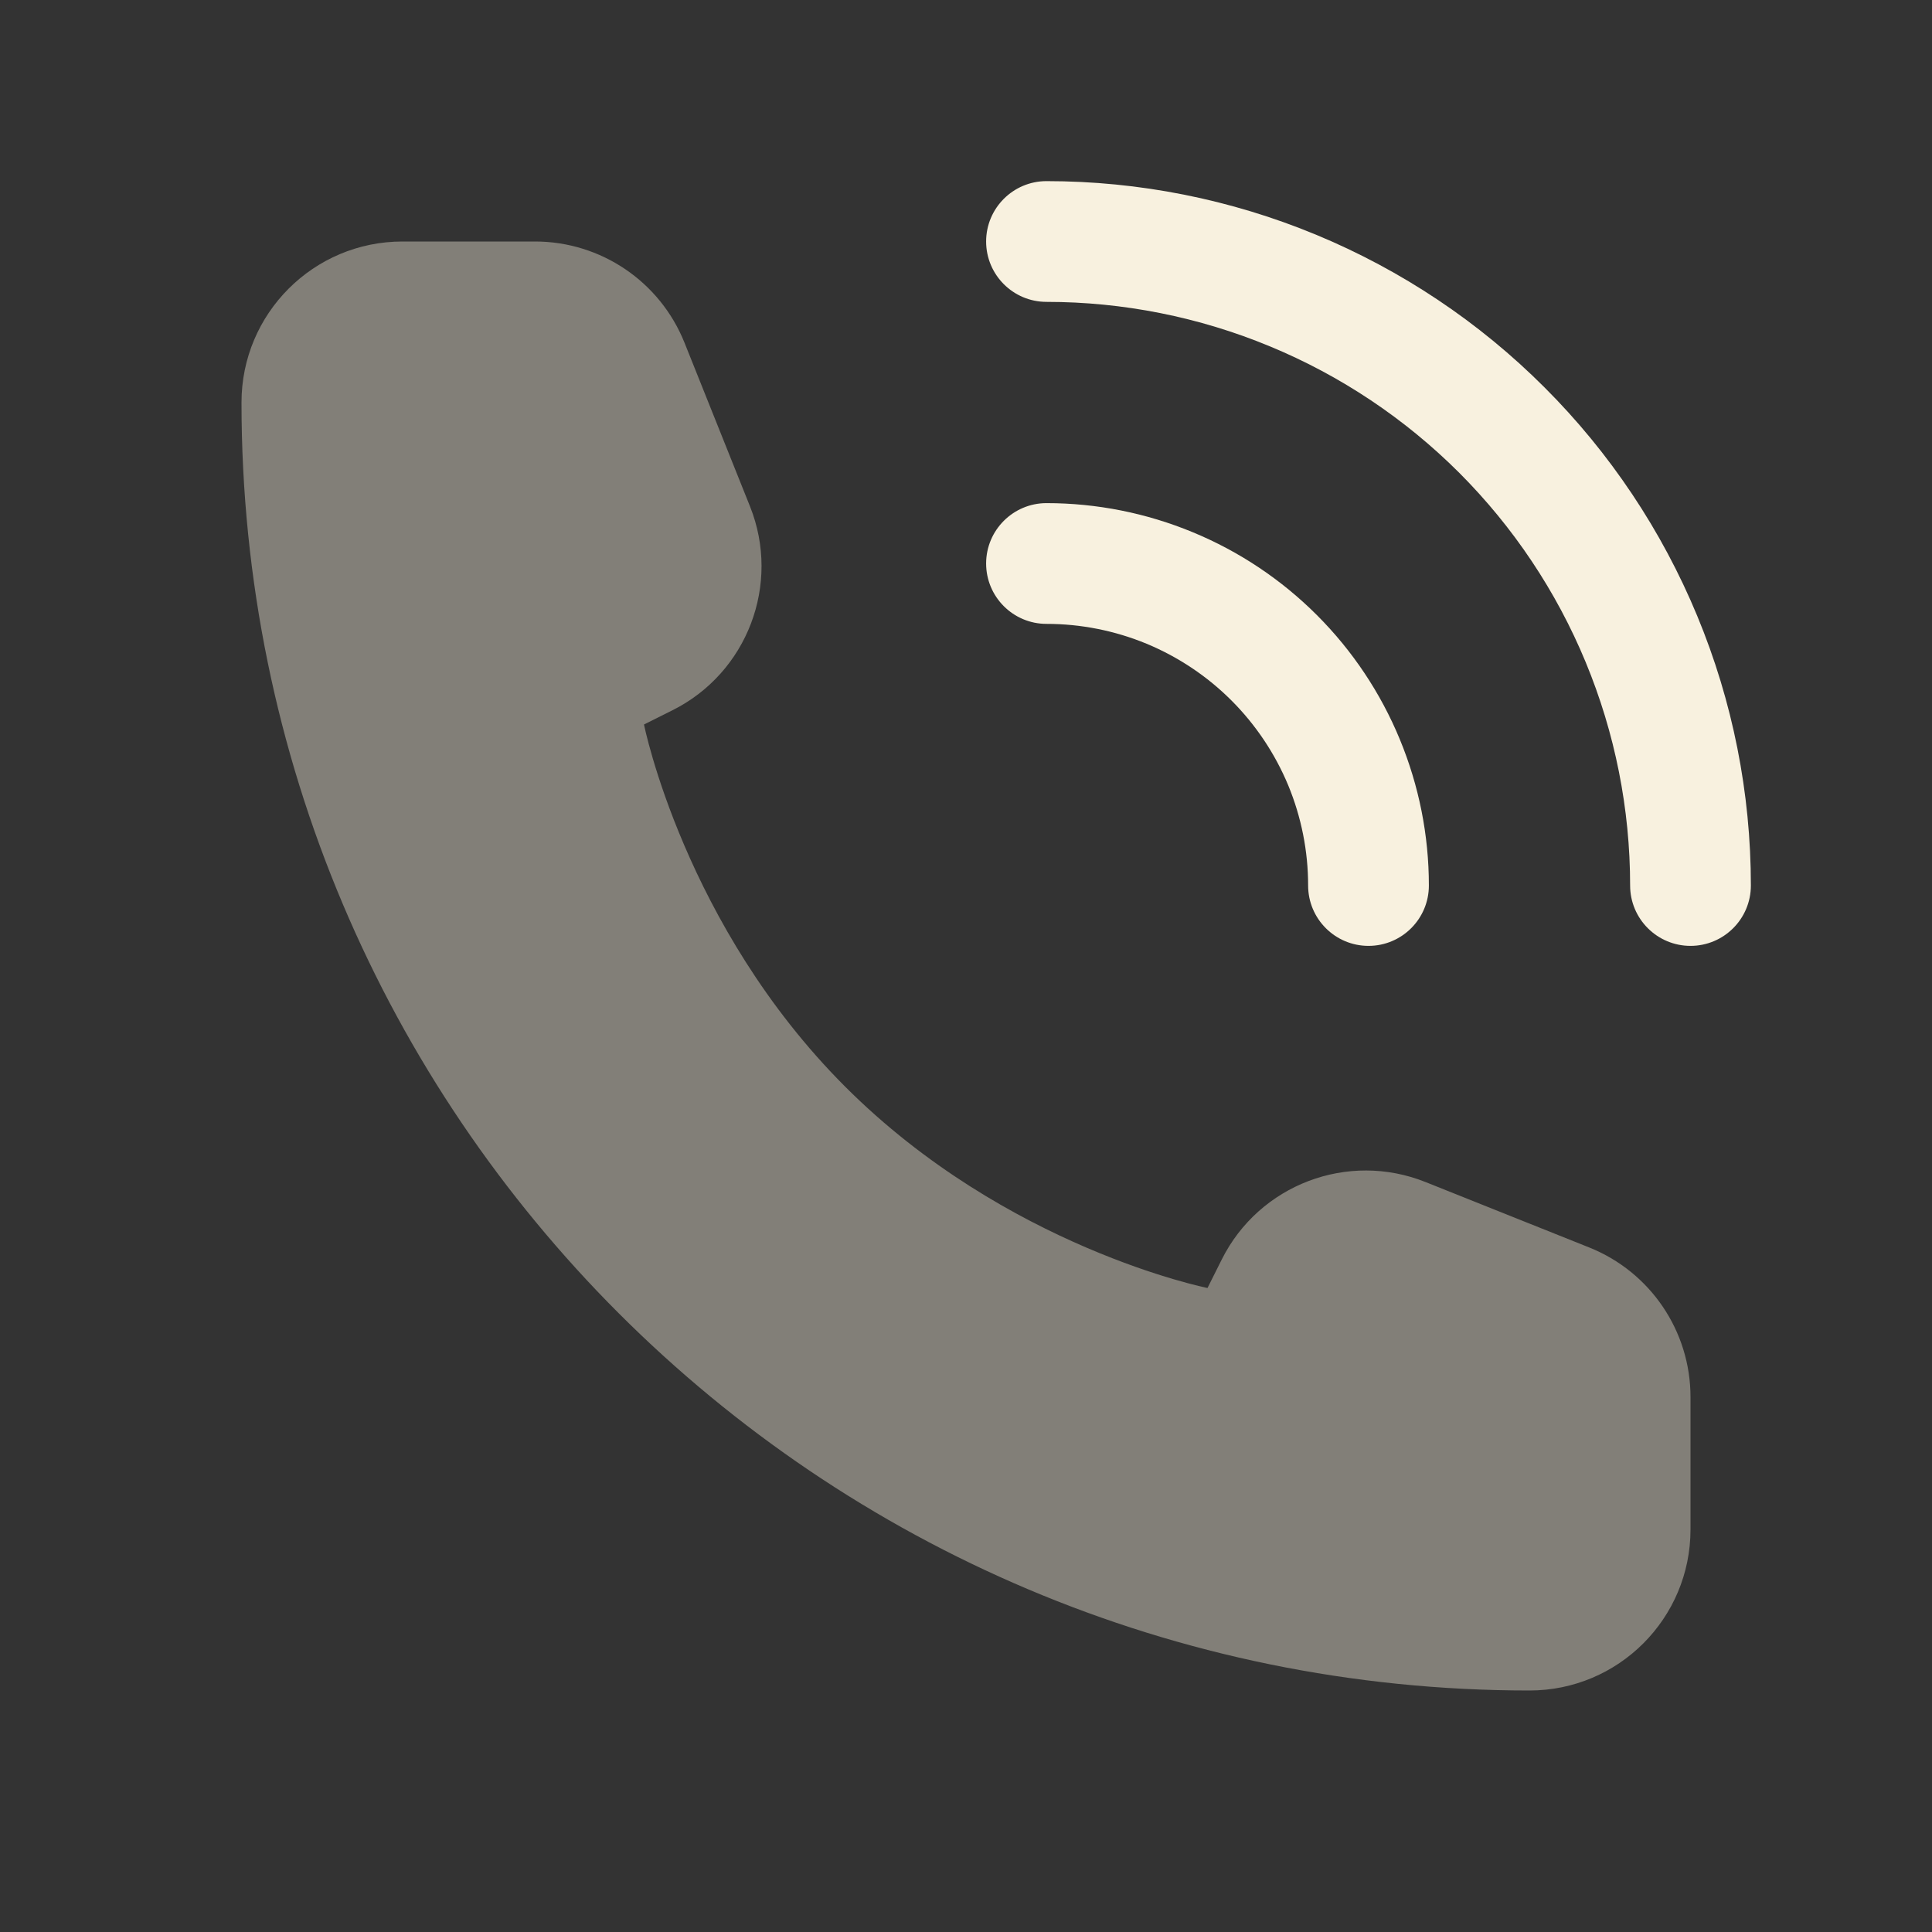 <svg width="24" height="24" viewBox="0 0 24 24" fill="none" xmlns="http://www.w3.org/2000/svg">
<rect x="0" y="0" width="24" height="24" fill="#333333" stroke="none"/>
<path opacity="0.4" d="M21 19V17.354C21 16.536 20.502 15.801 19.743 15.497L17.709 14.684C16.743 14.297 15.642 14.716 15.177 15.646L15 16C15 16 12.5 15.5 10.5 13.5C8.5 11.5 8 9 8 9L8.354 8.823C9.284 8.358 9.703 7.257 9.317 6.291L8.503 4.257C8.199 3.498 7.464 3 6.646 3H5C3.895 3 3 3.895 3 5C3 13.837 10.163 21 19 21C20.105 21 21 20.105 21 19Z" fill="#F8F1DF"/>
<path fill-rule="evenodd" clip-rule="evenodd" d="M12.25 7C12.25 6.586 12.586 6.25 13 6.25C13.624 6.25 14.241 6.373 14.818 6.612C15.394 6.85 15.918 7.2 16.359 7.641C16.8 8.082 17.15 8.606 17.388 9.182C17.627 9.759 17.75 10.376 17.75 11C17.75 11.414 17.414 11.75 17 11.75C16.586 11.75 16.25 11.414 16.25 11C16.25 10.573 16.166 10.151 16.003 9.756C15.839 9.362 15.6 9.004 15.298 8.702C14.996 8.4 14.638 8.161 14.244 7.997C13.849 7.834 13.427 7.75 13 7.75C12.586 7.75 12.25 7.414 12.25 7Z" fill="#F8F1DF"/>
<path fill-rule="evenodd" clip-rule="evenodd" d="M12.25 3C12.25 2.586 12.586 2.25 13 2.25C14.149 2.25 15.287 2.476 16.349 2.916C17.41 3.356 18.375 4 19.187 4.813C20 5.625 20.644 6.59 21.084 7.652C21.524 8.713 21.75 9.851 21.75 11C21.75 11.414 21.414 11.75 21 11.75C20.586 11.75 20.25 11.414 20.25 11C20.25 10.048 20.062 9.105 19.698 8.226C19.334 7.346 18.8 6.547 18.127 5.873C17.453 5.2 16.654 4.666 15.774 4.302C14.895 3.938 13.952 3.75 13 3.75C12.586 3.75 12.25 3.414 12.25 3Z" fill="#F8F1DF"/>
</svg>
